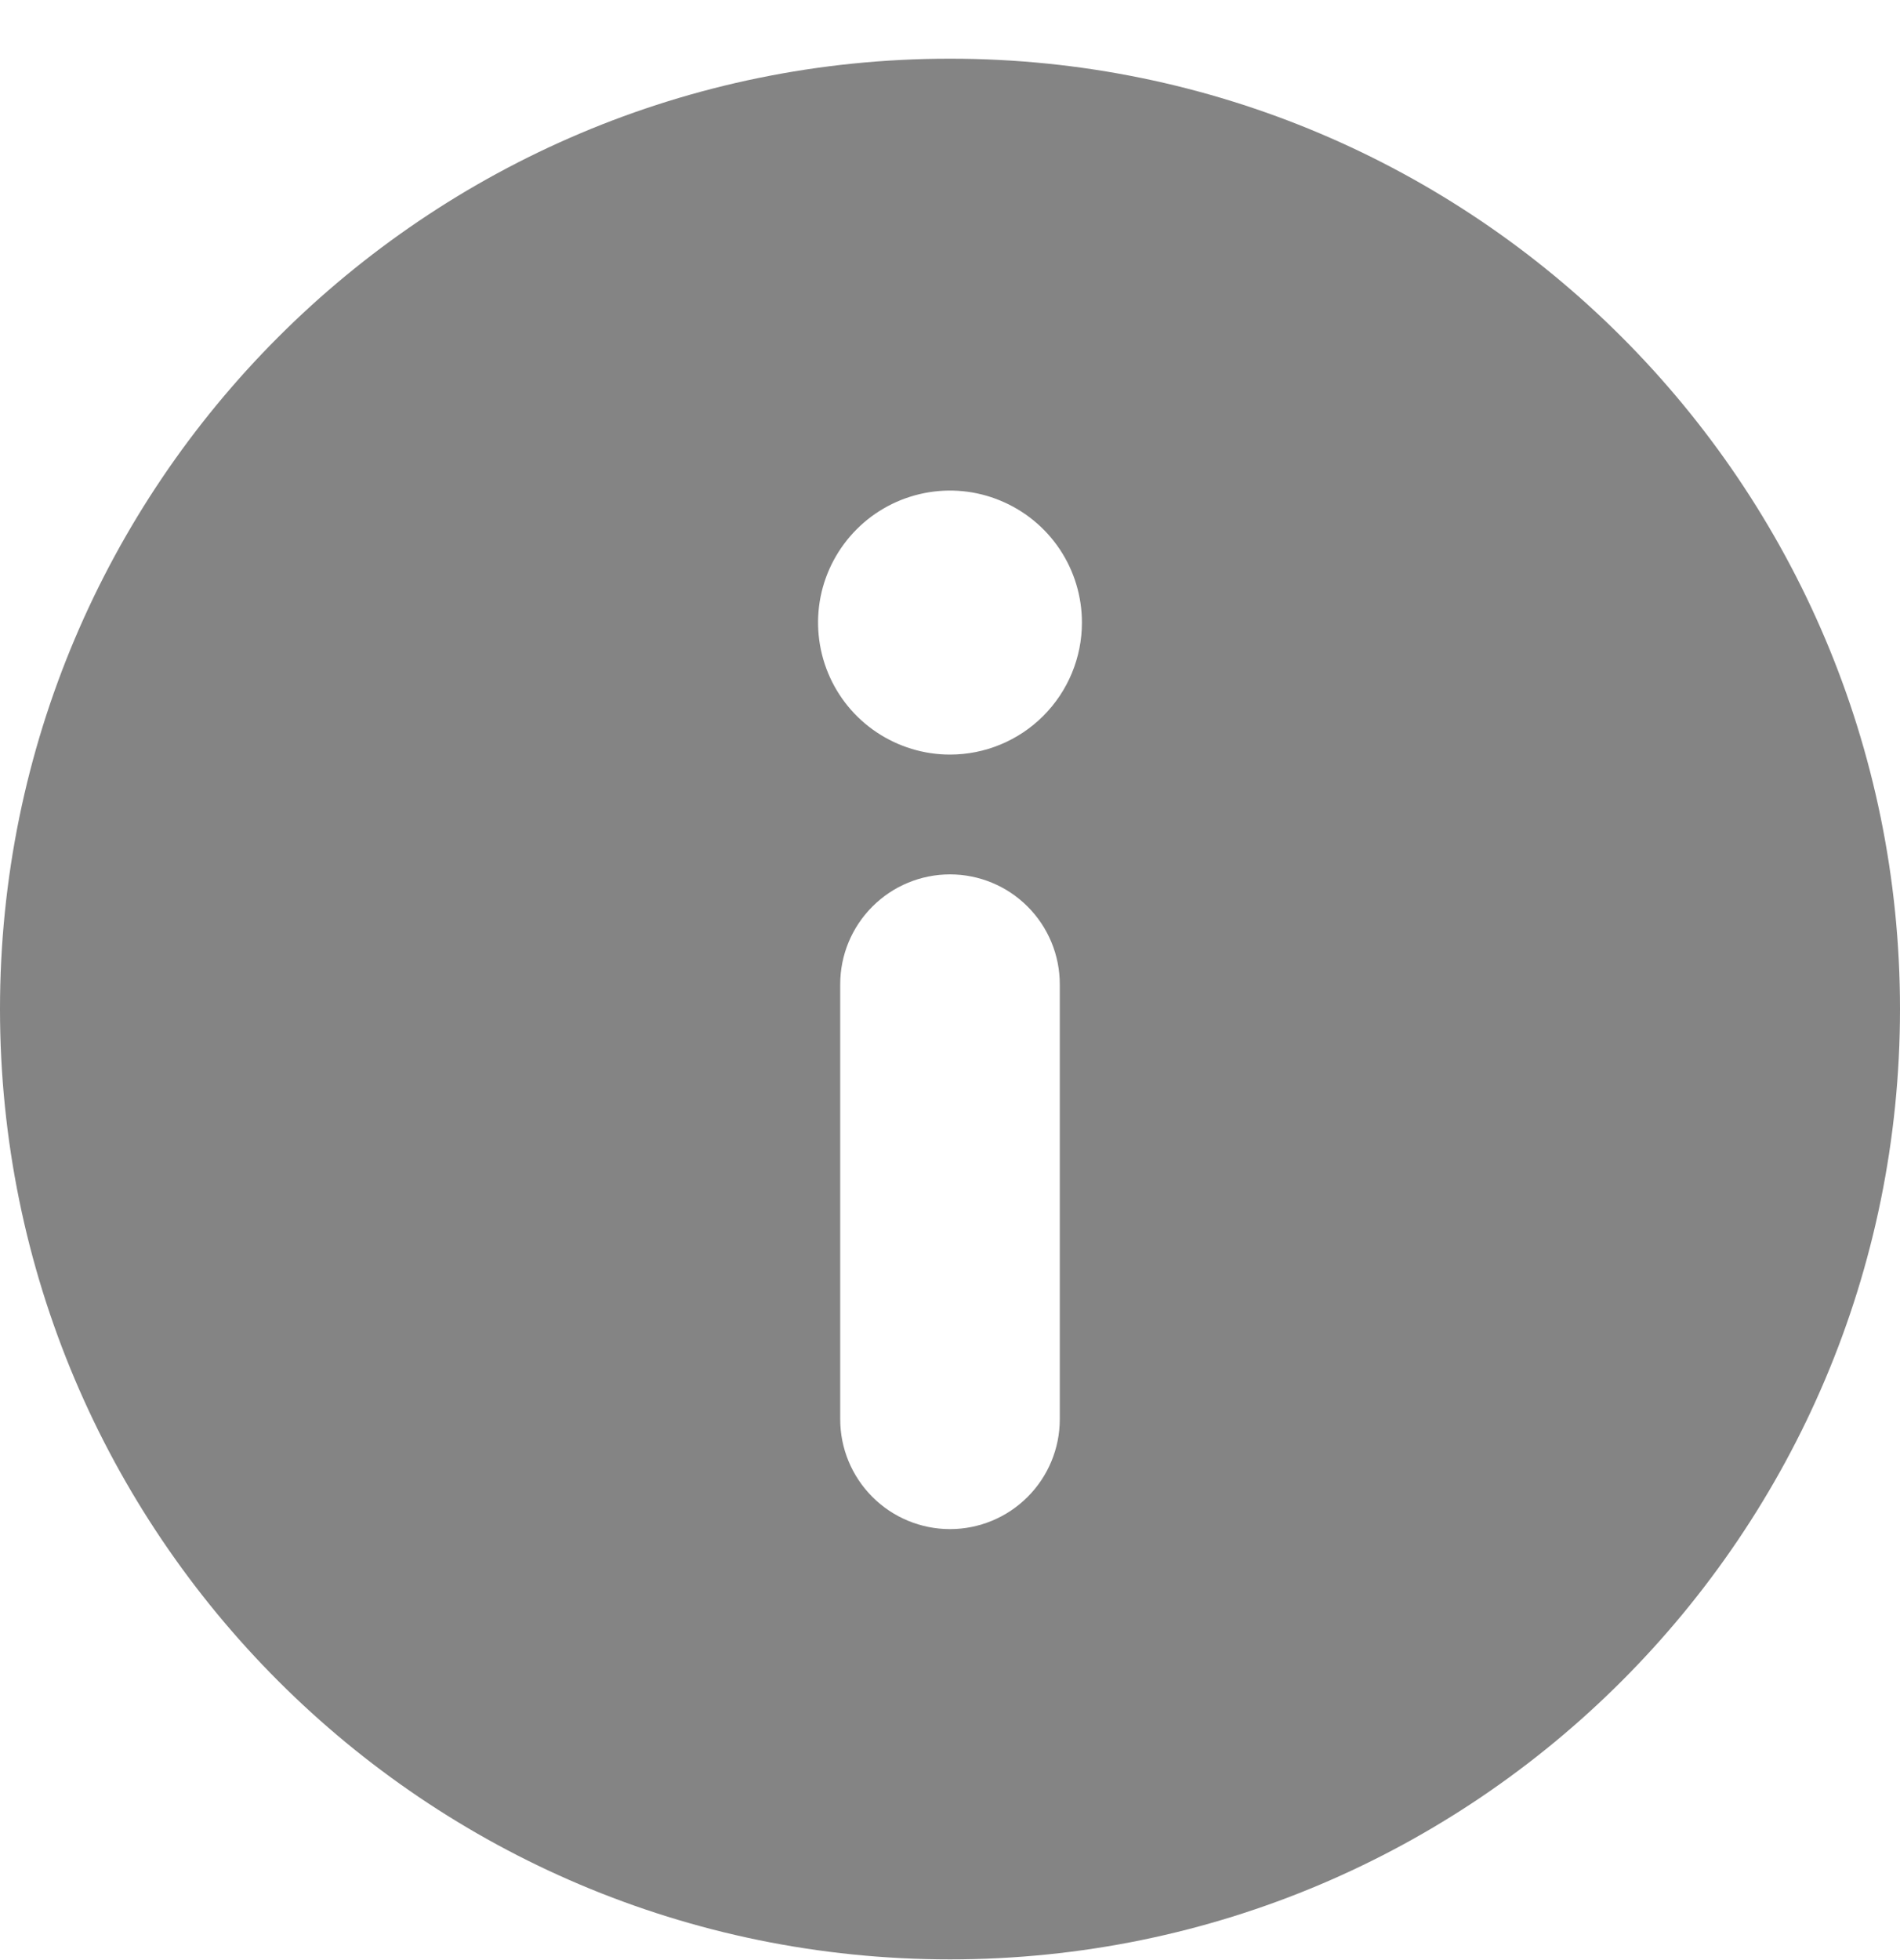 <svg class='info-solid' width="32" height="33" viewBox="0 0 32 33" fill="none" xmlns="http://www.w3.org/2000/svg">
	<g clip-path="url(#clip0)">
		<path d="M16 0.988C7.164 0.988 0 8.152 0 16.988C0 25.825 7.164 32.988 16 32.988C24.836 32.988 32 25.825 32 16.988C32 8.152 24.836 0.988 16 0.988ZM14.151 23.895V16.57C14.151 16.08 14.346 15.61 14.693 15.263C15.039 14.916 15.51 14.721 16 14.721C16.49 14.721 16.961 14.916 17.307 15.263C17.654 15.61 17.849 16.08 17.849 16.57V23.895C17.849 24.385 17.654 24.855 17.307 25.202C16.961 25.549 16.49 25.744 16 25.744C15.51 25.744 15.039 25.549 14.693 25.202C14.346 24.855 14.151 24.385 14.151 23.895V23.895ZM16 12.704C15.56 12.704 15.131 12.573 14.765 12.329C14.4 12.085 14.115 11.738 13.947 11.332C13.779 10.926 13.735 10.479 13.82 10.048C13.906 9.617 14.118 9.221 14.429 8.91C14.739 8.599 15.135 8.388 15.566 8.302C15.998 8.216 16.444 8.26 16.85 8.429C17.256 8.597 17.604 8.882 17.848 9.247C18.092 9.612 18.222 10.042 18.222 10.482C18.222 11.071 17.988 11.636 17.571 12.053C17.155 12.47 16.589 12.704 16 12.704Z" fill="#848484"/>
	</g>
	<defs>
		<clipPath id="clip0">
			<path d="M0 0.988H32V32.988H0V0.988Z" fill="white"/>
		</clipPath>
	</defs>
</svg>
